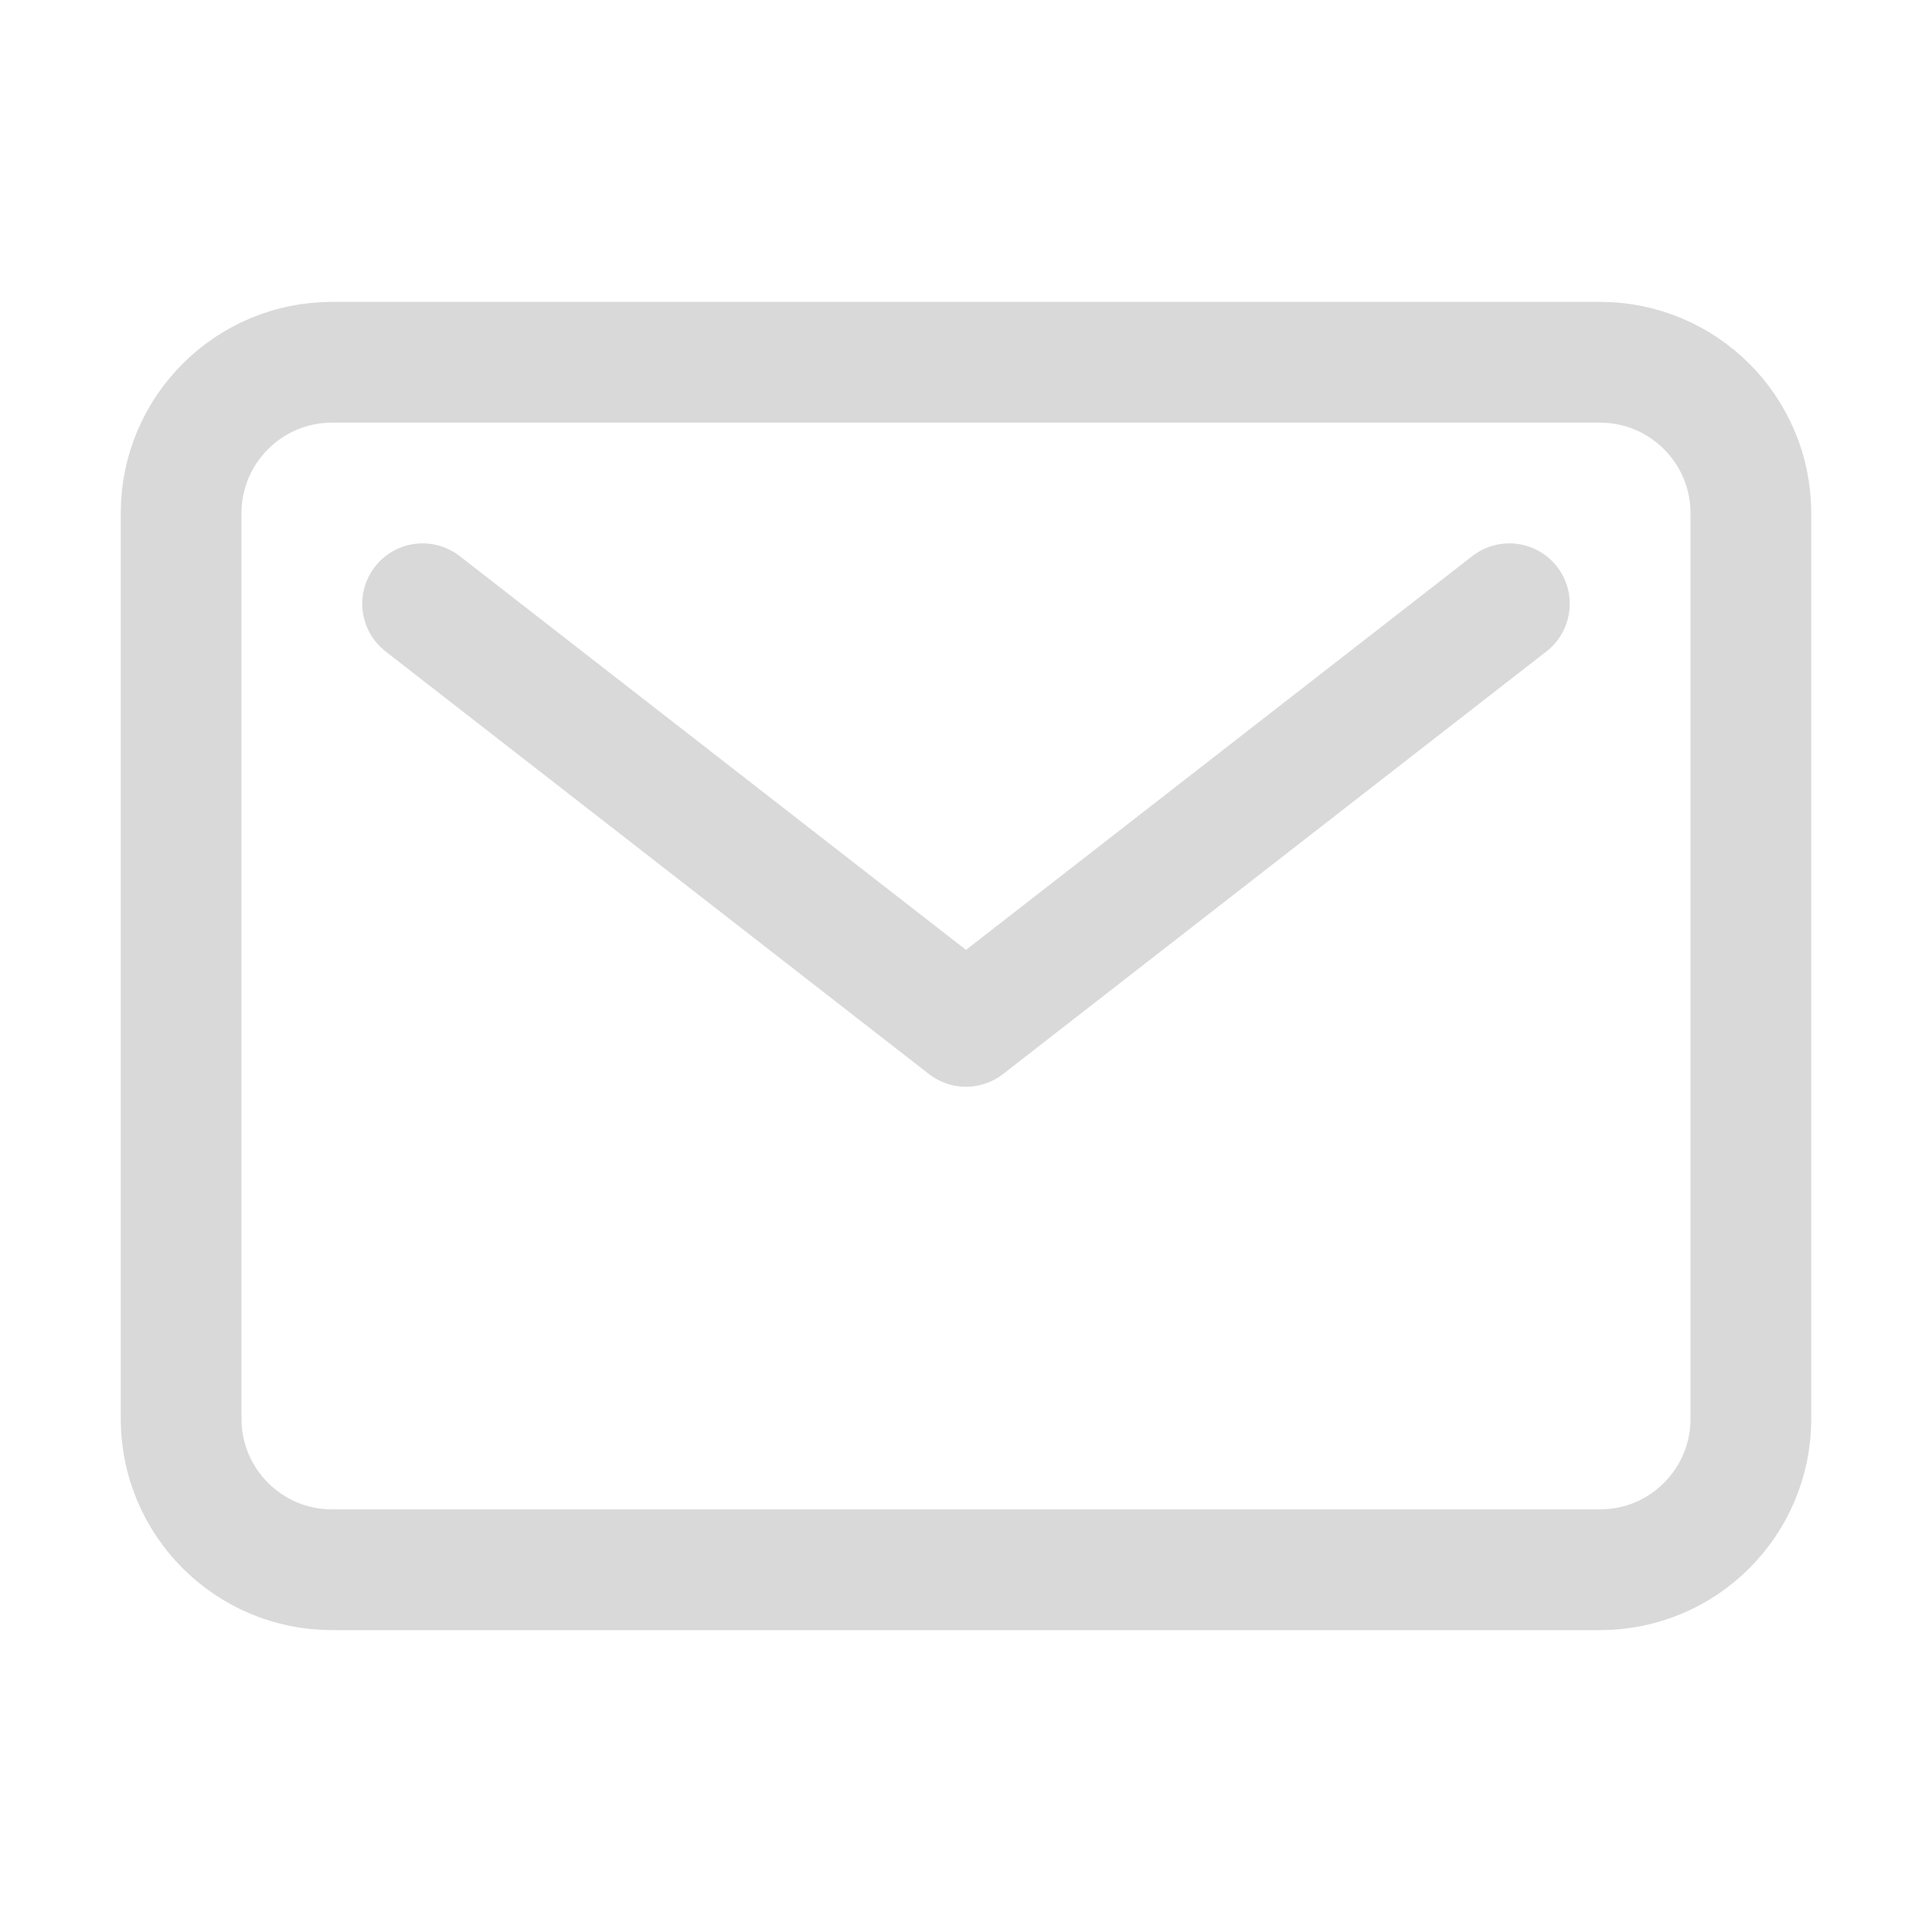 <svg width="512" height="512" viewBox="0 0 512 512" fill="none" xmlns="http://www.w3.org/2000/svg">
<path d="M424 96H88C65.909 96 48 113.909 48 136V376C48 398.091 65.909 416 88 416H424C446.091 416 464 398.091 464 376V136C464 113.909 446.091 96 424 96Z" stroke="#D9D9D9" stroke-width="32" stroke-linecap="round" stroke-linejoin="round"/>
<path d="M112 160L256 272L400 160" stroke="#D9D9D9" stroke-width="32" stroke-linecap="round" stroke-linejoin="round"/>
</svg>
